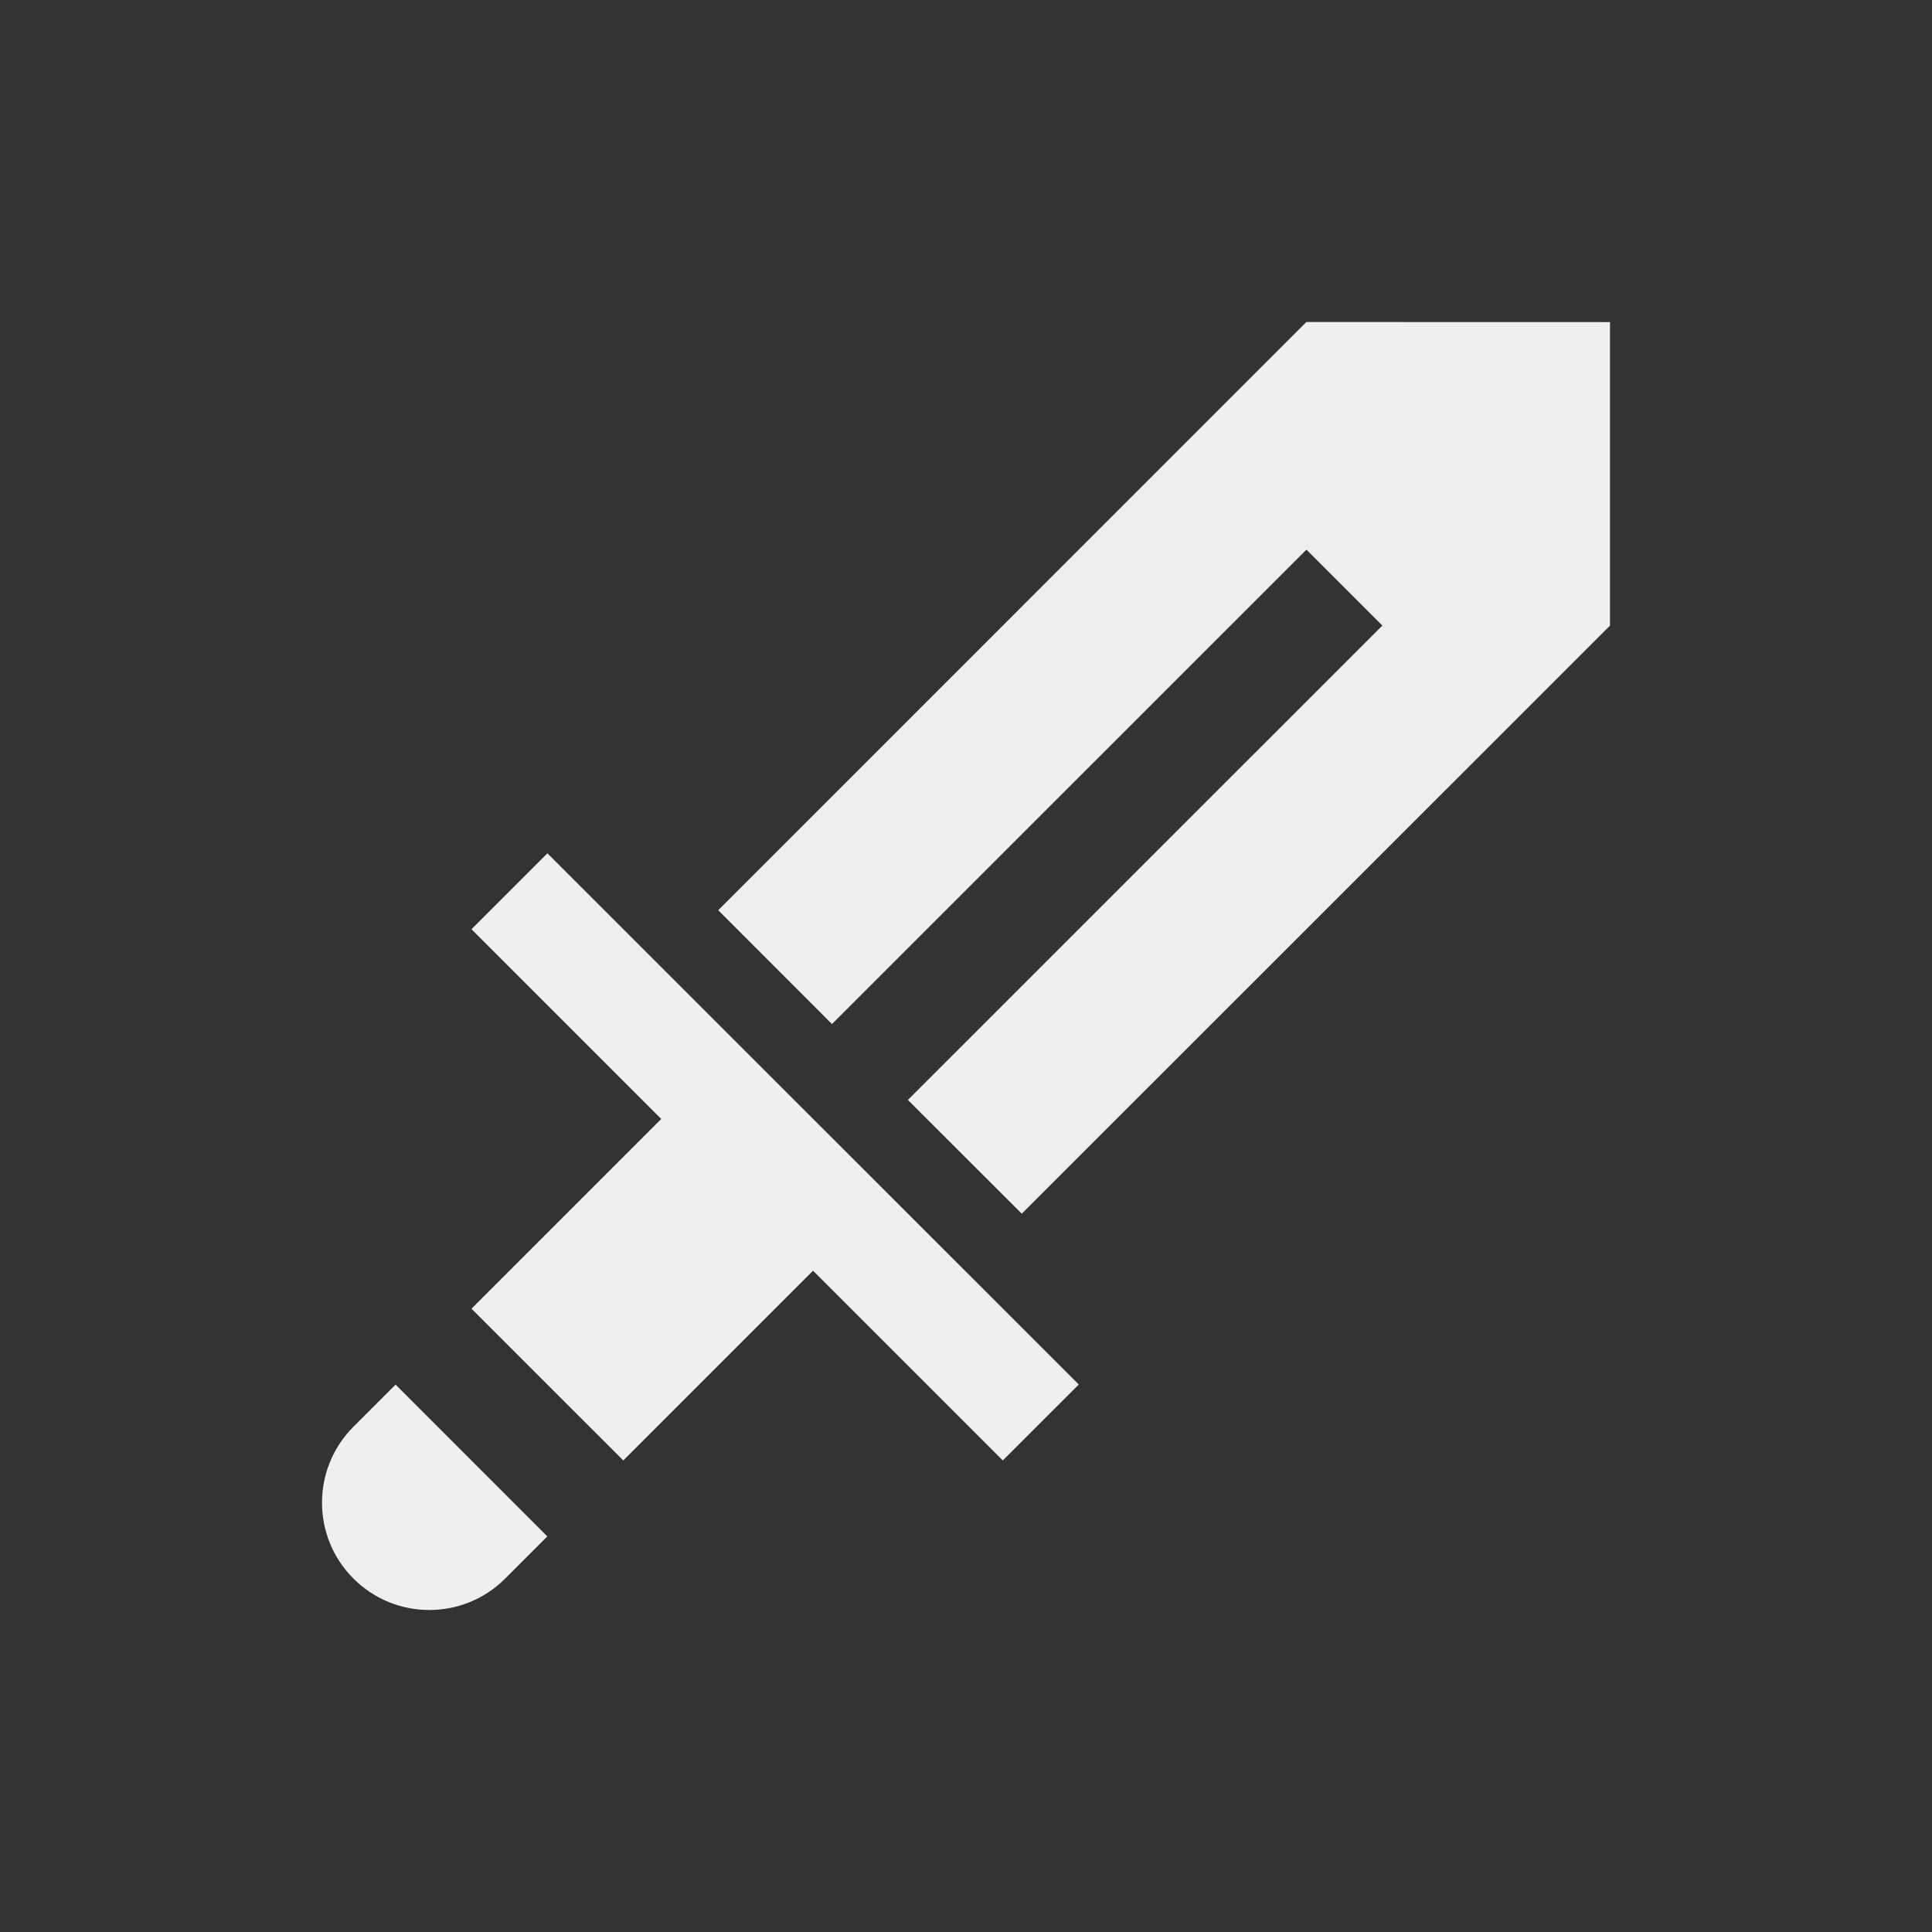 <svg width="24" height="24" viewBox="0 0 24 24" fill="none" xmlns="http://www.w3.org/2000/svg">
<rect x="0" y="0" width="24" height="24" fill="#333333" stroke="none"/>
<path d="M8.922 11.307L16.228 4L20 4.001V7.772L12.693 15.077L11.278 13.664L17.172 7.771L16.229 6.828L10.335 12.721L8.922 11.307Z" fill="#EFEFEF"/>
<path d="M6.8 10.6L5.857 11.543L8.214 13.9L5.857 16.257L7.743 18.142L10.1 15.785L12.457 18.142L13.401 17.199L6.8 10.6Z" fill="#EFEFEF"/>
<path d="M4.914 17.2L4.39 17.724C3.87 18.245 3.87 19.09 4.391 19.61C4.911 20.13 5.755 20.13 6.275 19.61L6.799 19.086L4.914 17.2Z" fill="#EFEFEF"/>
</svg>
